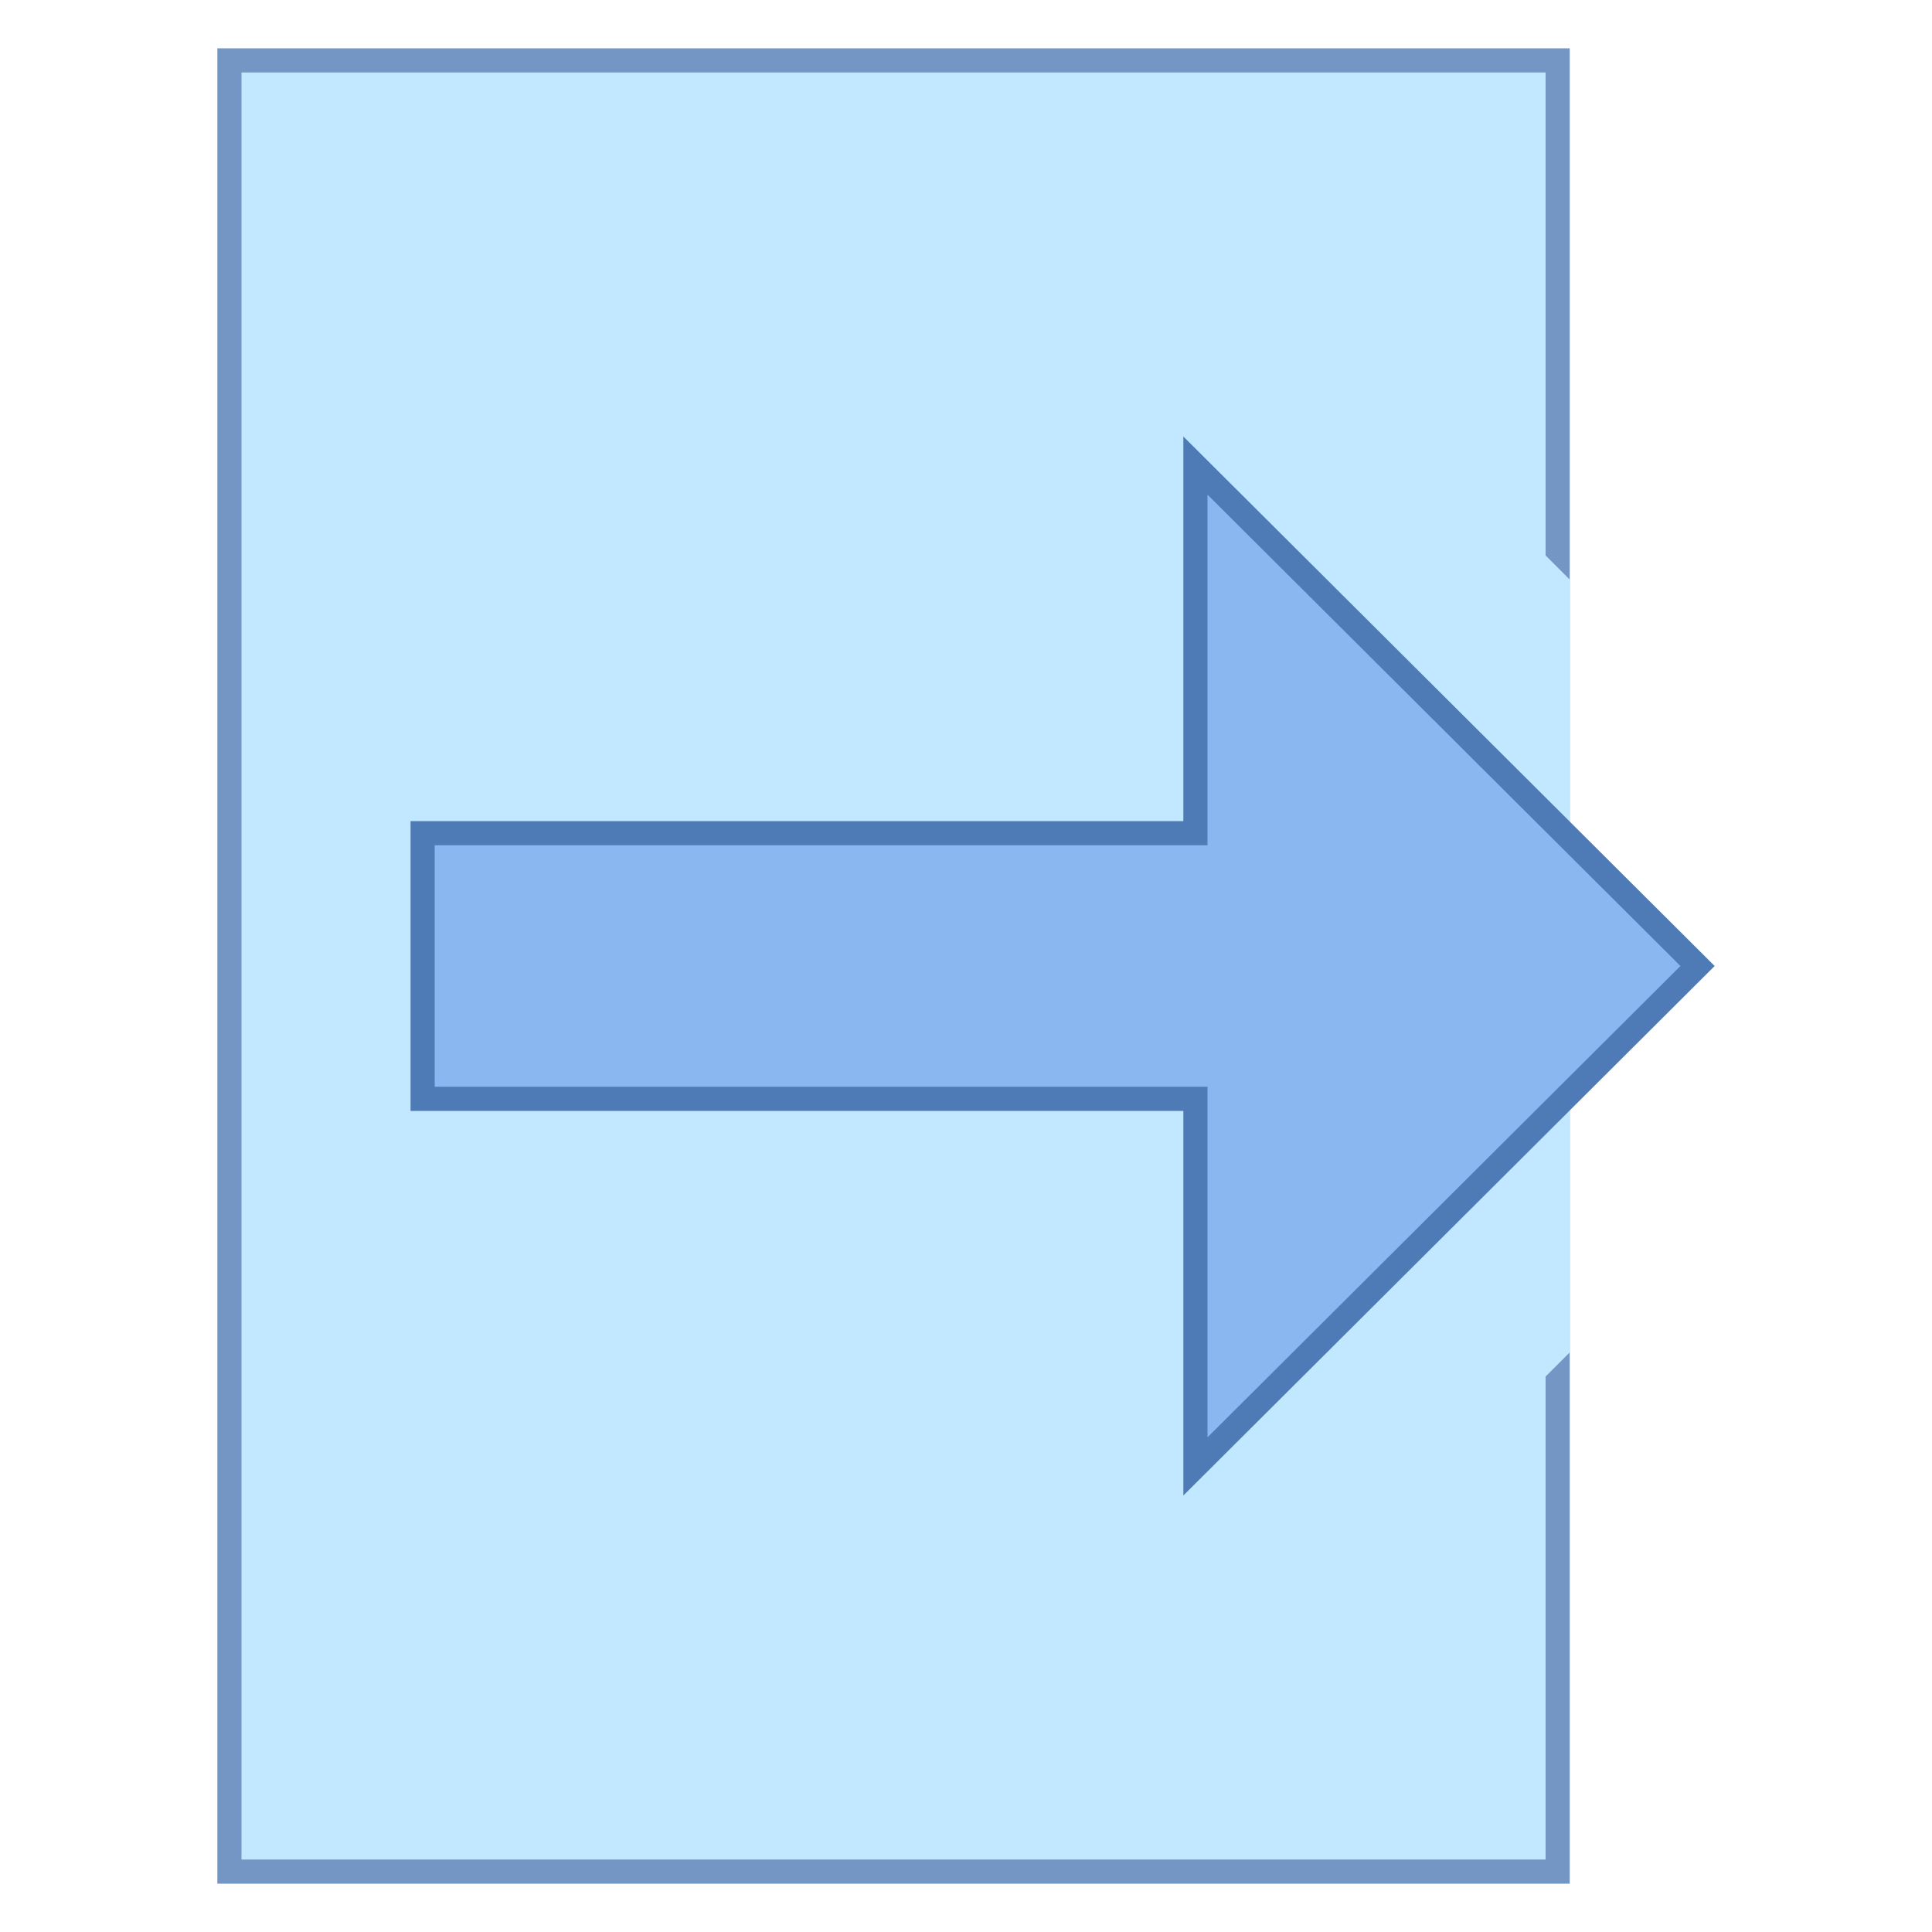 <?xml version="1.0" encoding="iso-8859-1"?><!-- Generator: Adobe Illustrator 19.2.1, SVG Export Plug-In . SVG Version: 6.00 Build 0)  --><svg xmlns="http://www.w3.org/2000/svg" xmlns:xlink="http://www.w3.org/1999/xlink" version="1.1" id="Layer_1" x="0px" y="0px" viewBox="0 0 80 80" style="enable-background:new 0 0 80 80;" xml:space="preserve" width="80" height="80">
<g>
	<rect x="9.5" y="2.5" style="fill:#C2E8FF;" width="55" height="75"/>
	<g>
		<path style="fill:#7496C4;" d="M64,3v74H10V3H64 M65,2H9v76h56V2L65,2z"/>
	</g>
</g>
<polygon style="fill:#C2E8FF;" points="57,16 57,64 65,56 65,24 "/>
<g>
	<polygon style="fill:#8BB7F0;" points="49.5,45.5 17.5,45.5 17.5,34.5 49.5,34.5 49.5,19.278 70.292,40 49.5,60.722  "/>
	<g>
		<path style="fill:#4E7AB5;" d="M50,20.483L69.583,40L50,59.517V46v-1h-1H18V35h31h1v-1V20.483 M49,18.074V34H17v12h32v15.926    L71,40L49,18.074L49,18.074z"/>
	</g>
</g>
</svg>